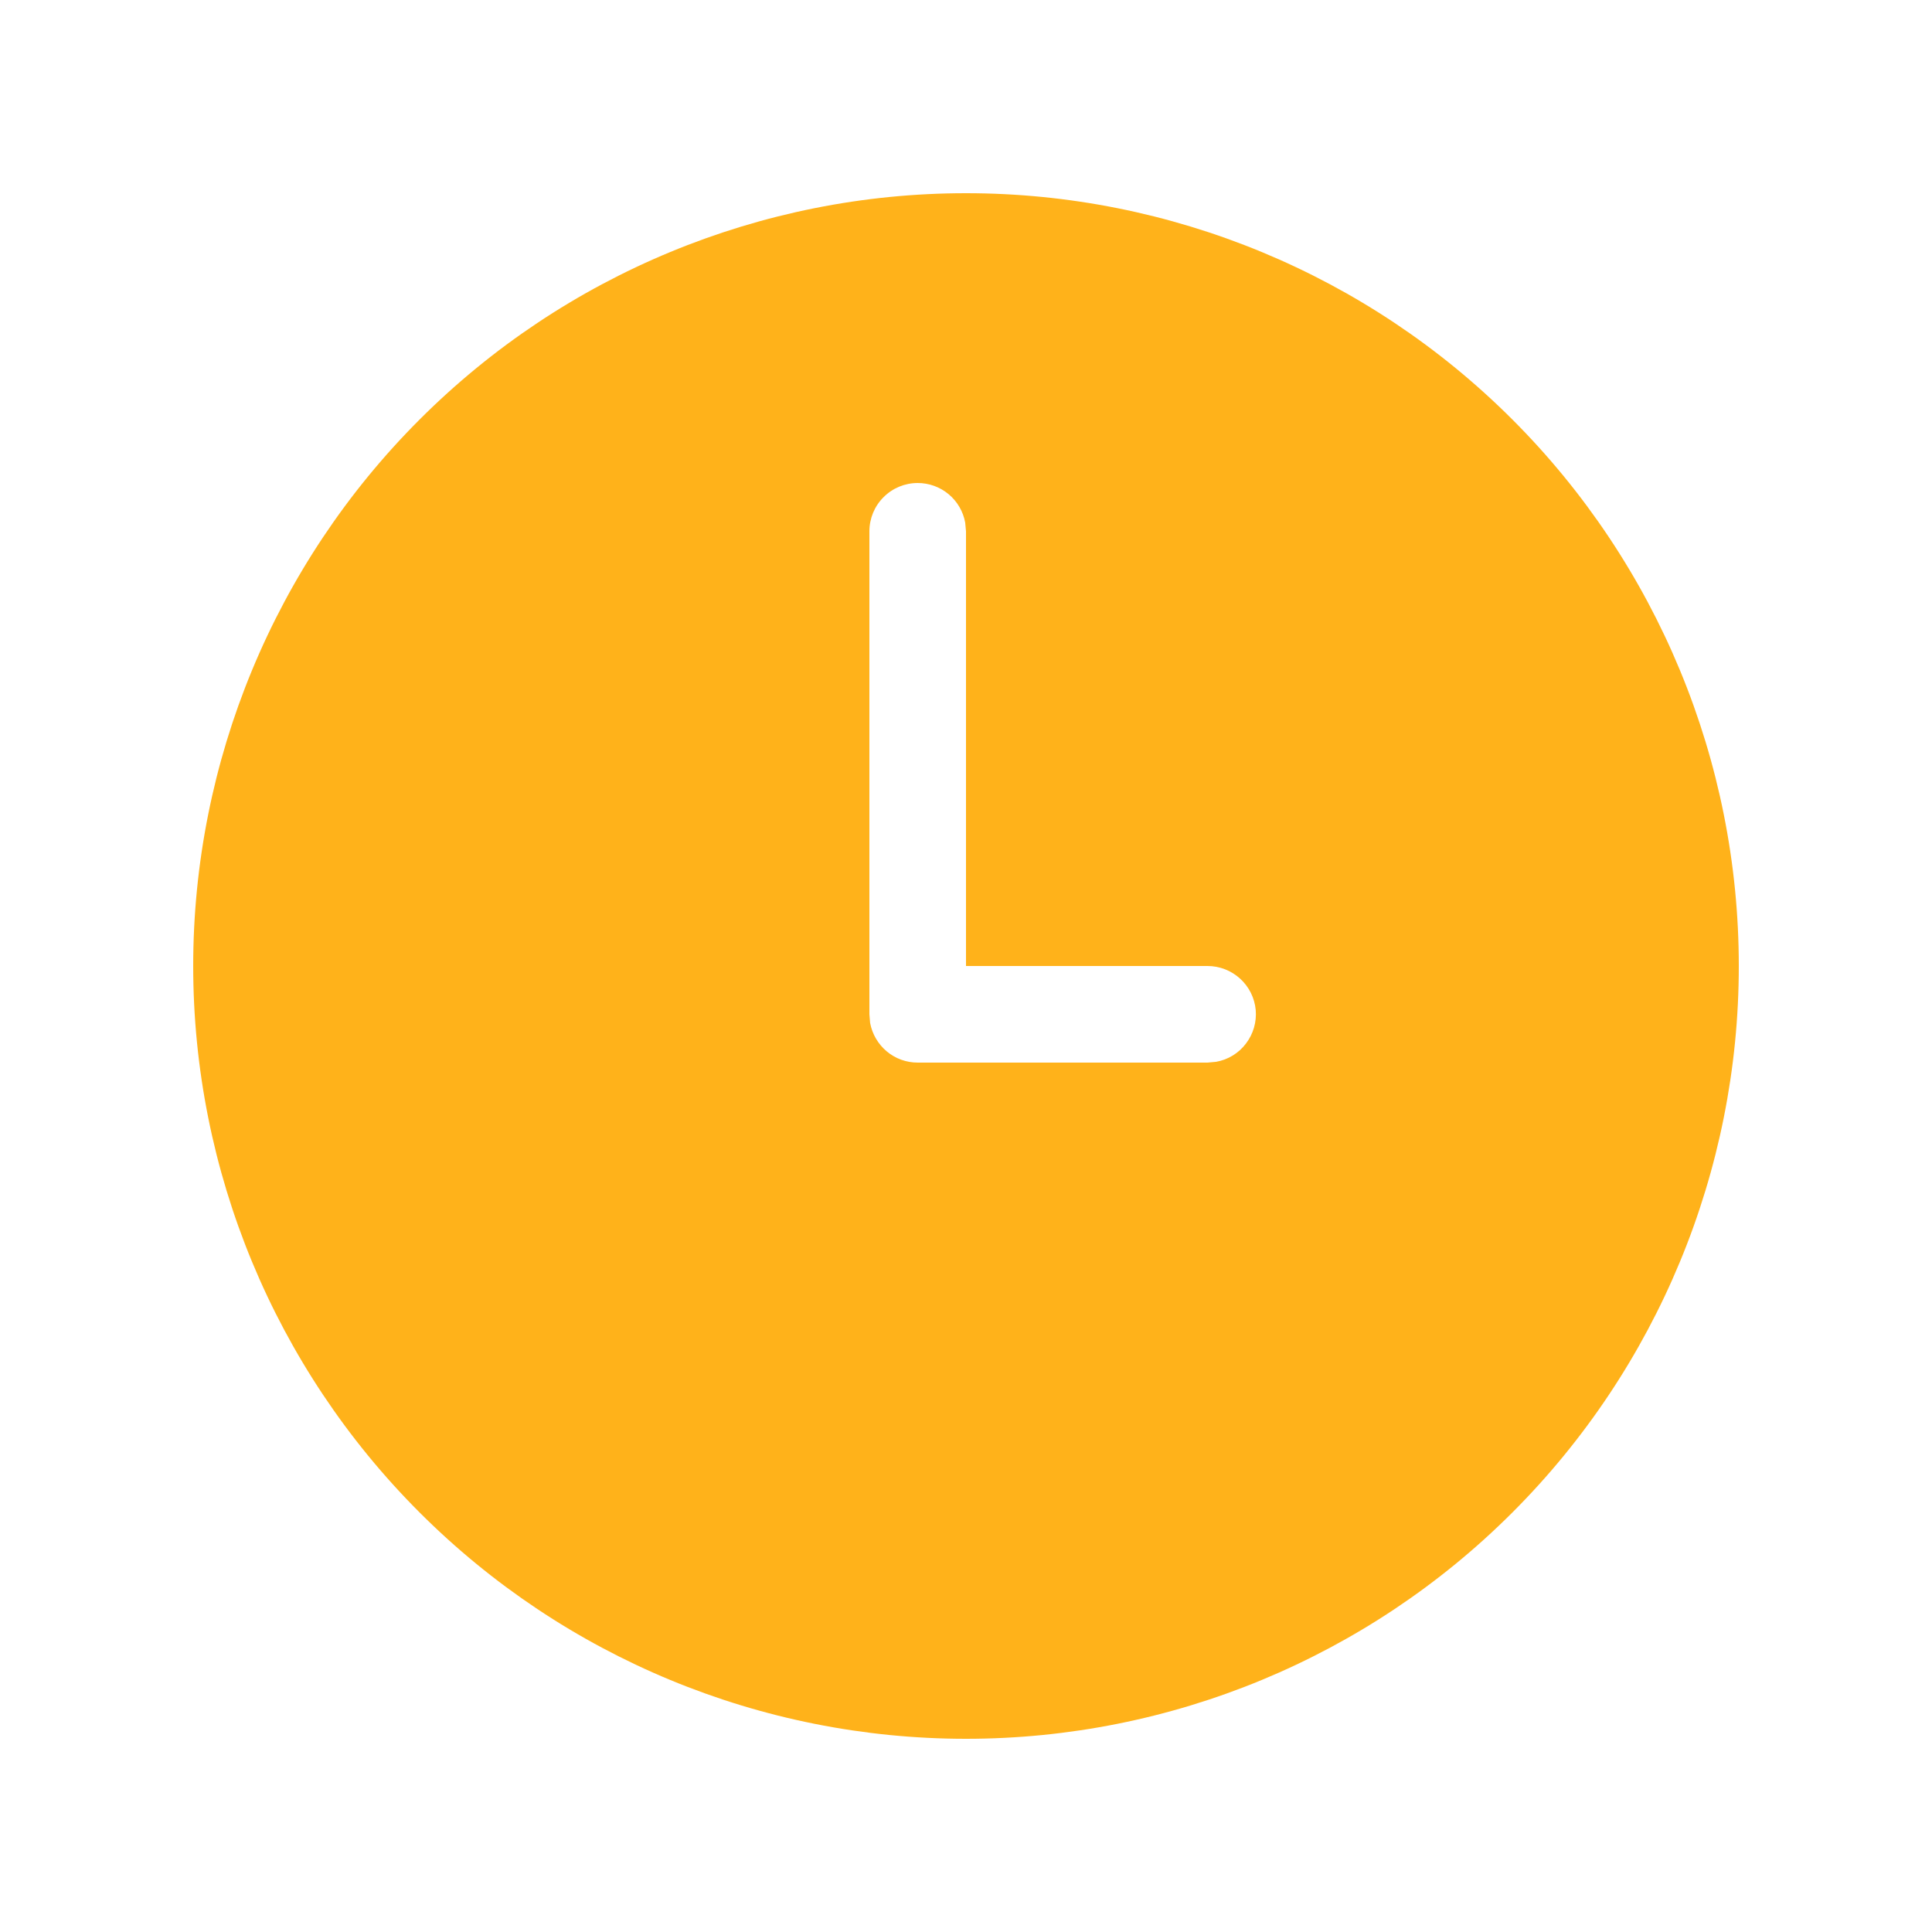<svg width="24" height="24" viewBox="0 0 24 24" fill="none" xmlns="http://www.w3.org/2000/svg">
<path d="M12 2.4C14.546 2.4 16.988 3.411 18.788 5.212C20.588 7.012 21.6 9.454 21.6 12C21.6 14.546 20.588 16.988 18.788 18.788C16.988 20.589 14.546 21.6 12 21.6C9.454 21.6 7.012 20.589 5.212 18.788C3.411 16.988 2.4 14.546 2.4 12C2.4 9.454 3.411 7.012 5.212 5.212C7.012 3.411 9.454 2.4 12 2.4ZM11.4 6C11.241 6 11.088 6.063 10.976 6.176C10.863 6.288 10.8 6.441 10.8 6.6V12.6L10.809 12.708C10.835 12.846 10.908 12.971 11.016 13.061C11.123 13.151 11.259 13.2 11.4 13.2H15L15.108 13.19C15.255 13.164 15.388 13.083 15.478 12.963C15.569 12.844 15.612 12.695 15.599 12.546C15.585 12.396 15.516 12.258 15.405 12.157C15.294 12.056 15.15 12 15 12H12V6.6L11.99 6.492C11.965 6.354 11.892 6.229 11.784 6.139C11.676 6.049 11.54 6 11.4 6Z" fill="#FFB21A"/>
</svg>
